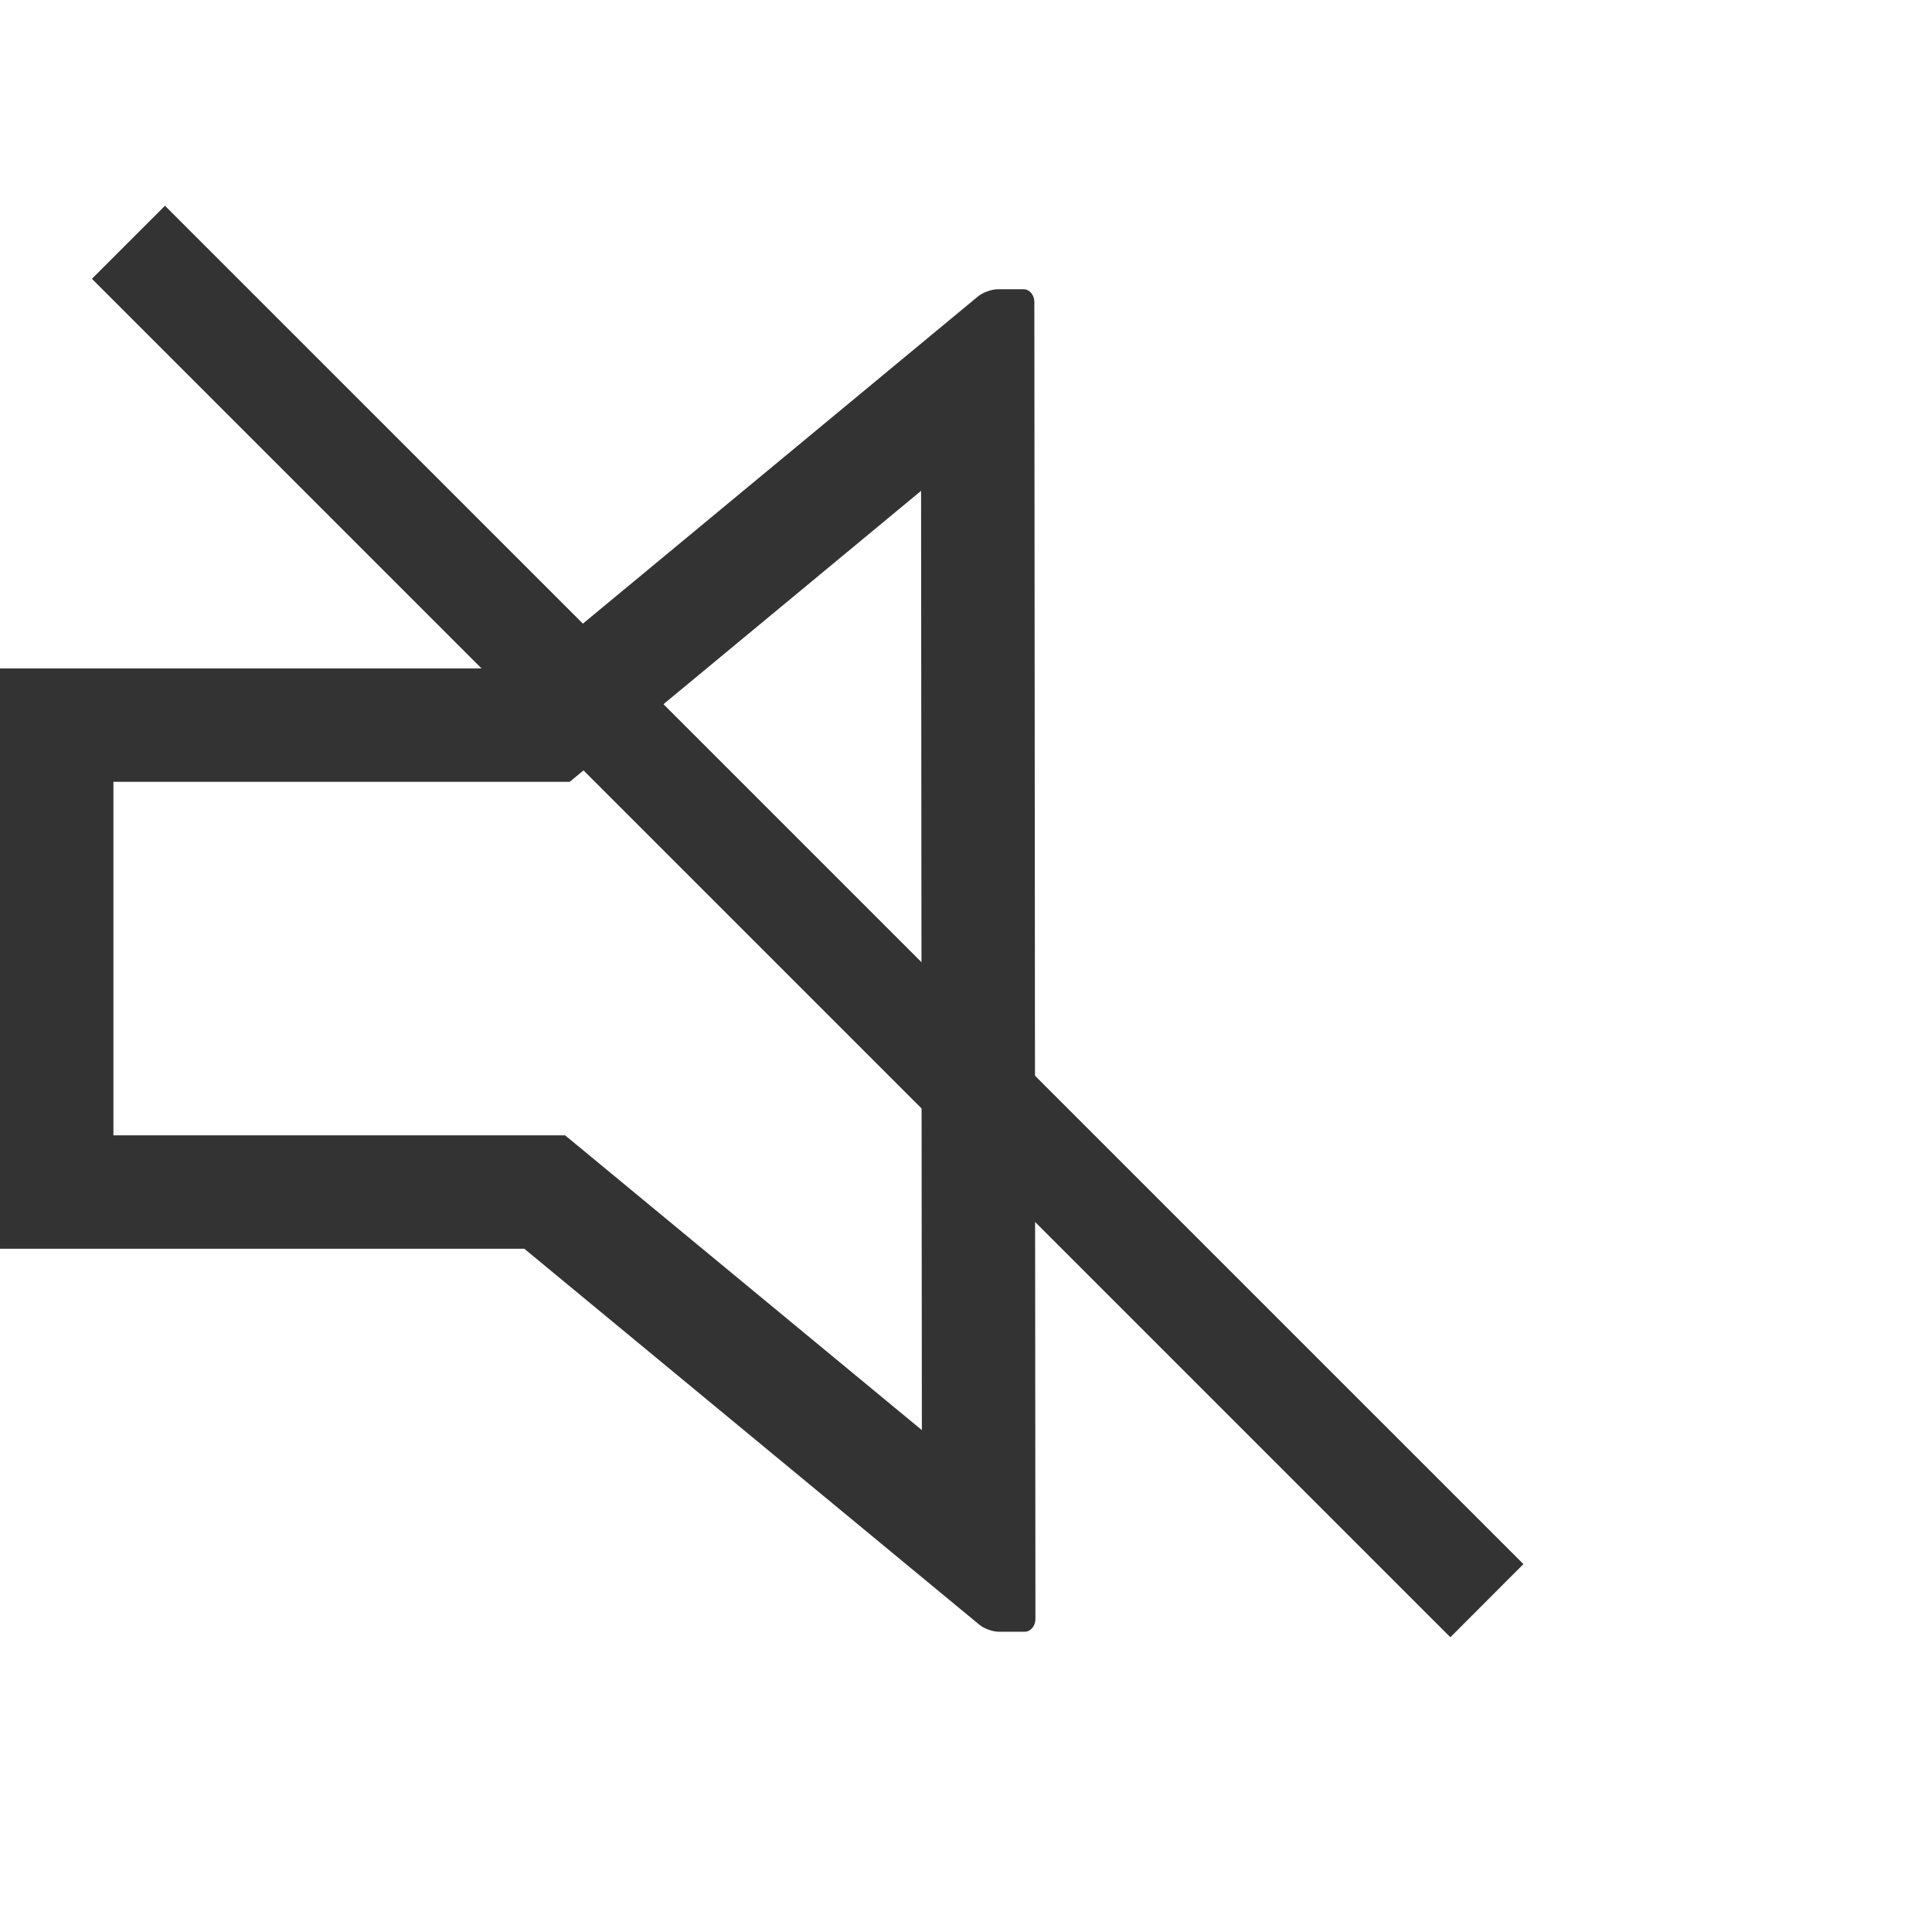 <?xml version="1.0" encoding="iso-8859-1"?>
<!-- Generator: Adobe Illustrator 14.0.0, SVG Export Plug-In . SVG Version: 6.00 Build 43363)  -->
<!DOCTYPE svg PUBLIC "-//W3C//DTD SVG 1.1//EN" "http://www.w3.org/Graphics/SVG/1.1/DTD/svg11.dtd">
<svg version="1.1" id="icon-m-common-volume-off-layer"
	 xmlns="http://www.w3.org/2000/svg" xmlns:xlink="http://www.w3.org/1999/xlink" x="0px" y="0px" width="64px" height="64px"
	 viewBox="0 0 64 64" style="enable-background:new 0 0 64 64;" xml:space="preserve">
<g id="icon-m-common-volume-off">
	<rect style="fill:none;" width="64" height="64"/>
	<path style="fill:#333333;" d="M48.045,54.236l2.42-2.423l-45-44.997l-2.42,2.42L48.045,54.236z"/>
	<path style="fill:#333333;" d="M34.264,10c0-0.23-0.163-0.418-0.354-0.418h-0.86c-0.199,0-0.49,0.105-0.649,0.234L17.518,22.142H0
		v19.224h17.368l15.07,12.451c0.158,0.136,0.45,0.236,0.649,0.236h0.858c0.193,0,0.355-0.188,0.355-0.42L34.264,10z M19.761,38.469
		l-1.042-0.86h-1.351H3.757v-11.71h13.761h1.354l1.043-0.863l10.597-8.776l0.026,31.114L19.761,38.469z"/>
</g>
</svg>
